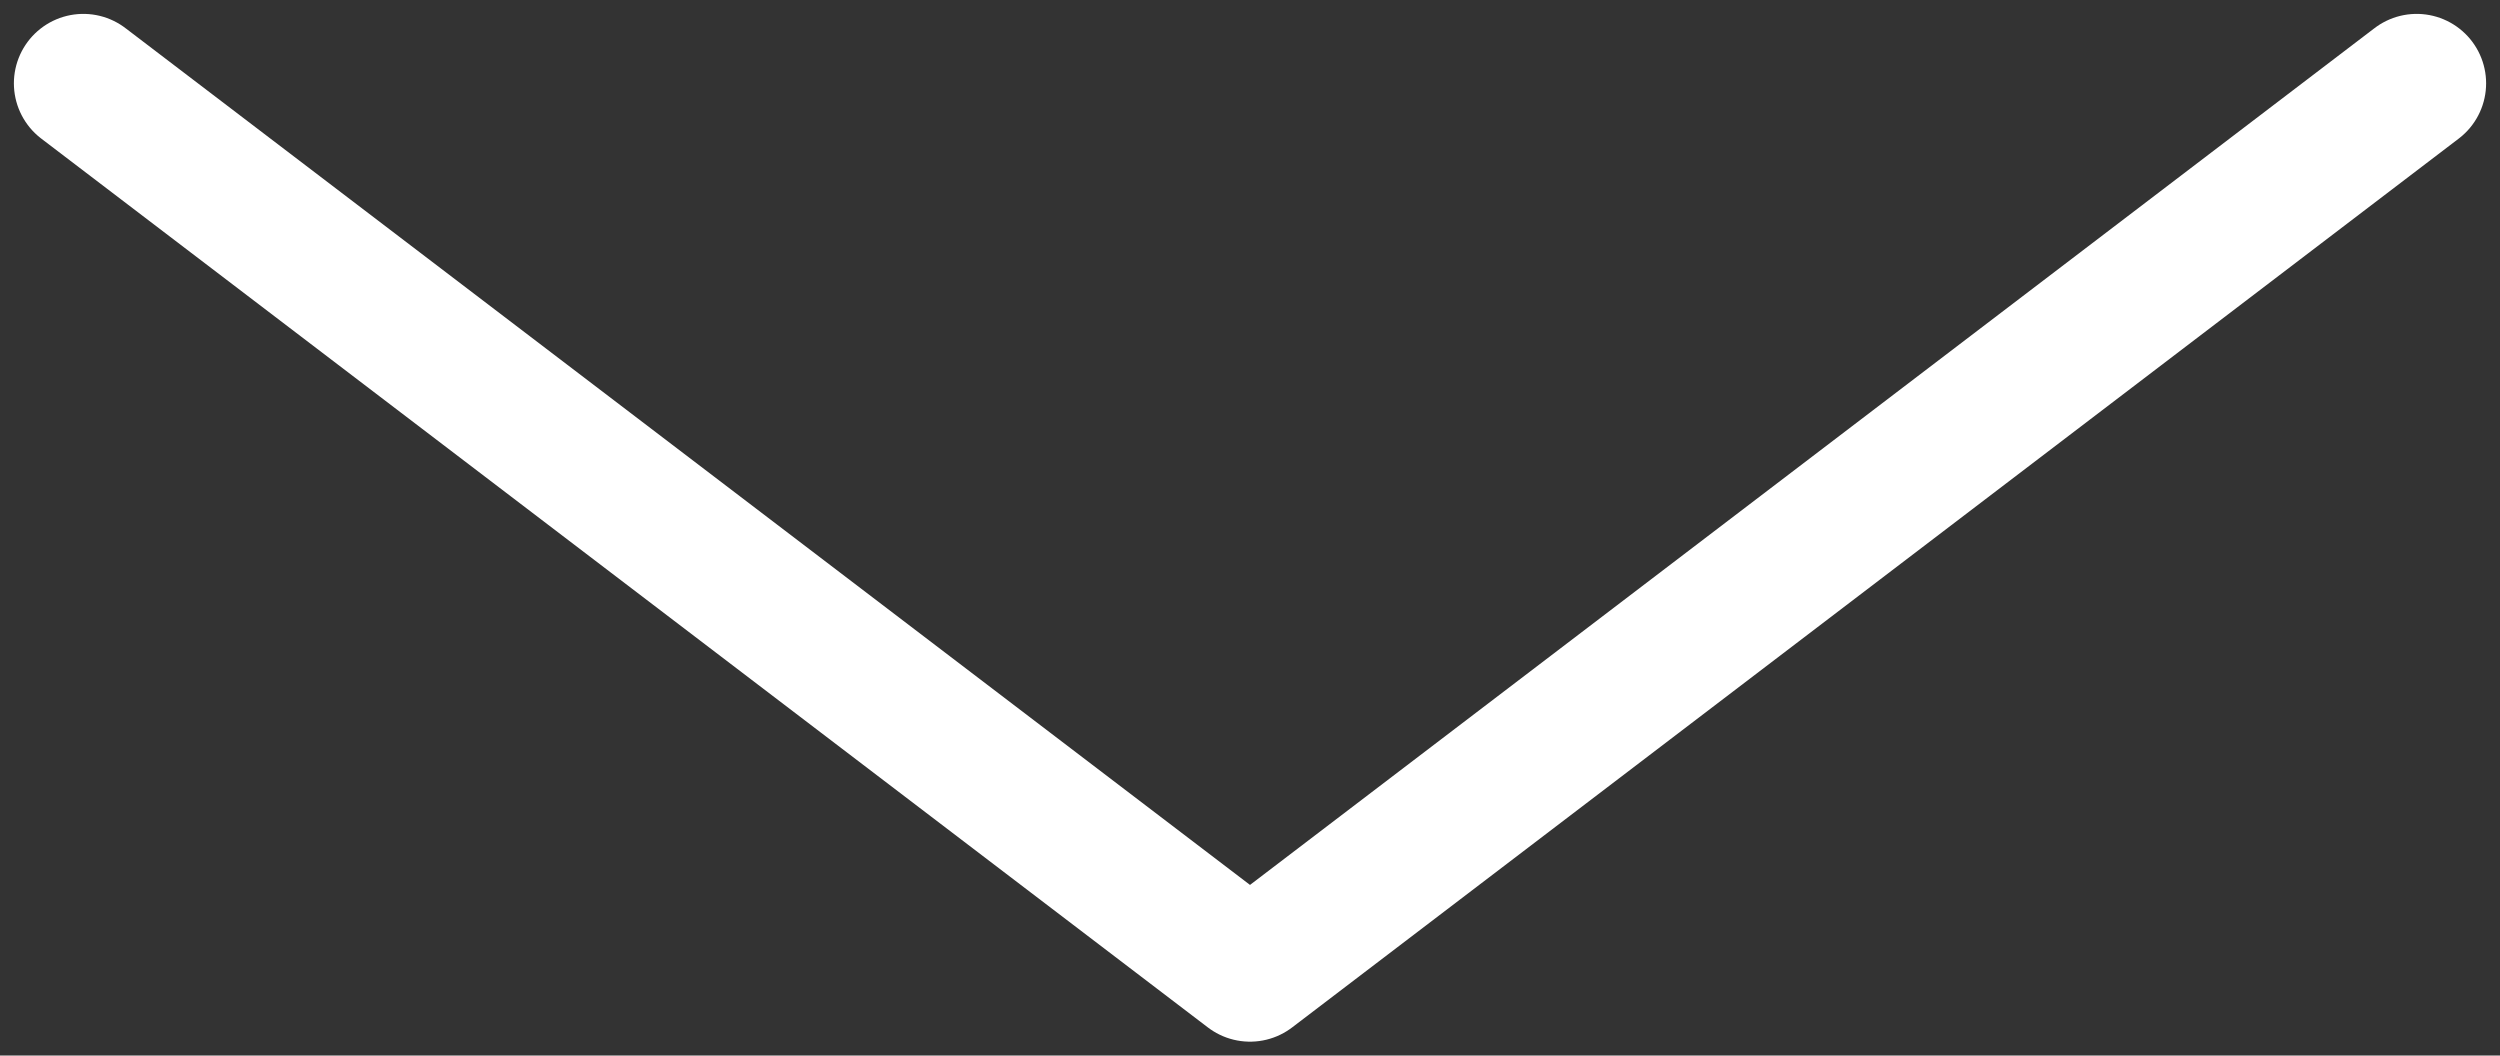 <svg width="90" height="38" viewBox="0 0 90 38" fill="none" xmlns="http://www.w3.org/2000/svg">
<rect x="0" y="0" width="90" height="38" fill="#333333" stroke="none"/>
<path id="Stroke 1" d="M87 3L45 35L3 3" stroke="white" stroke-width="5" stroke-linecap="round" stroke-linejoin="round"/>
</svg>
